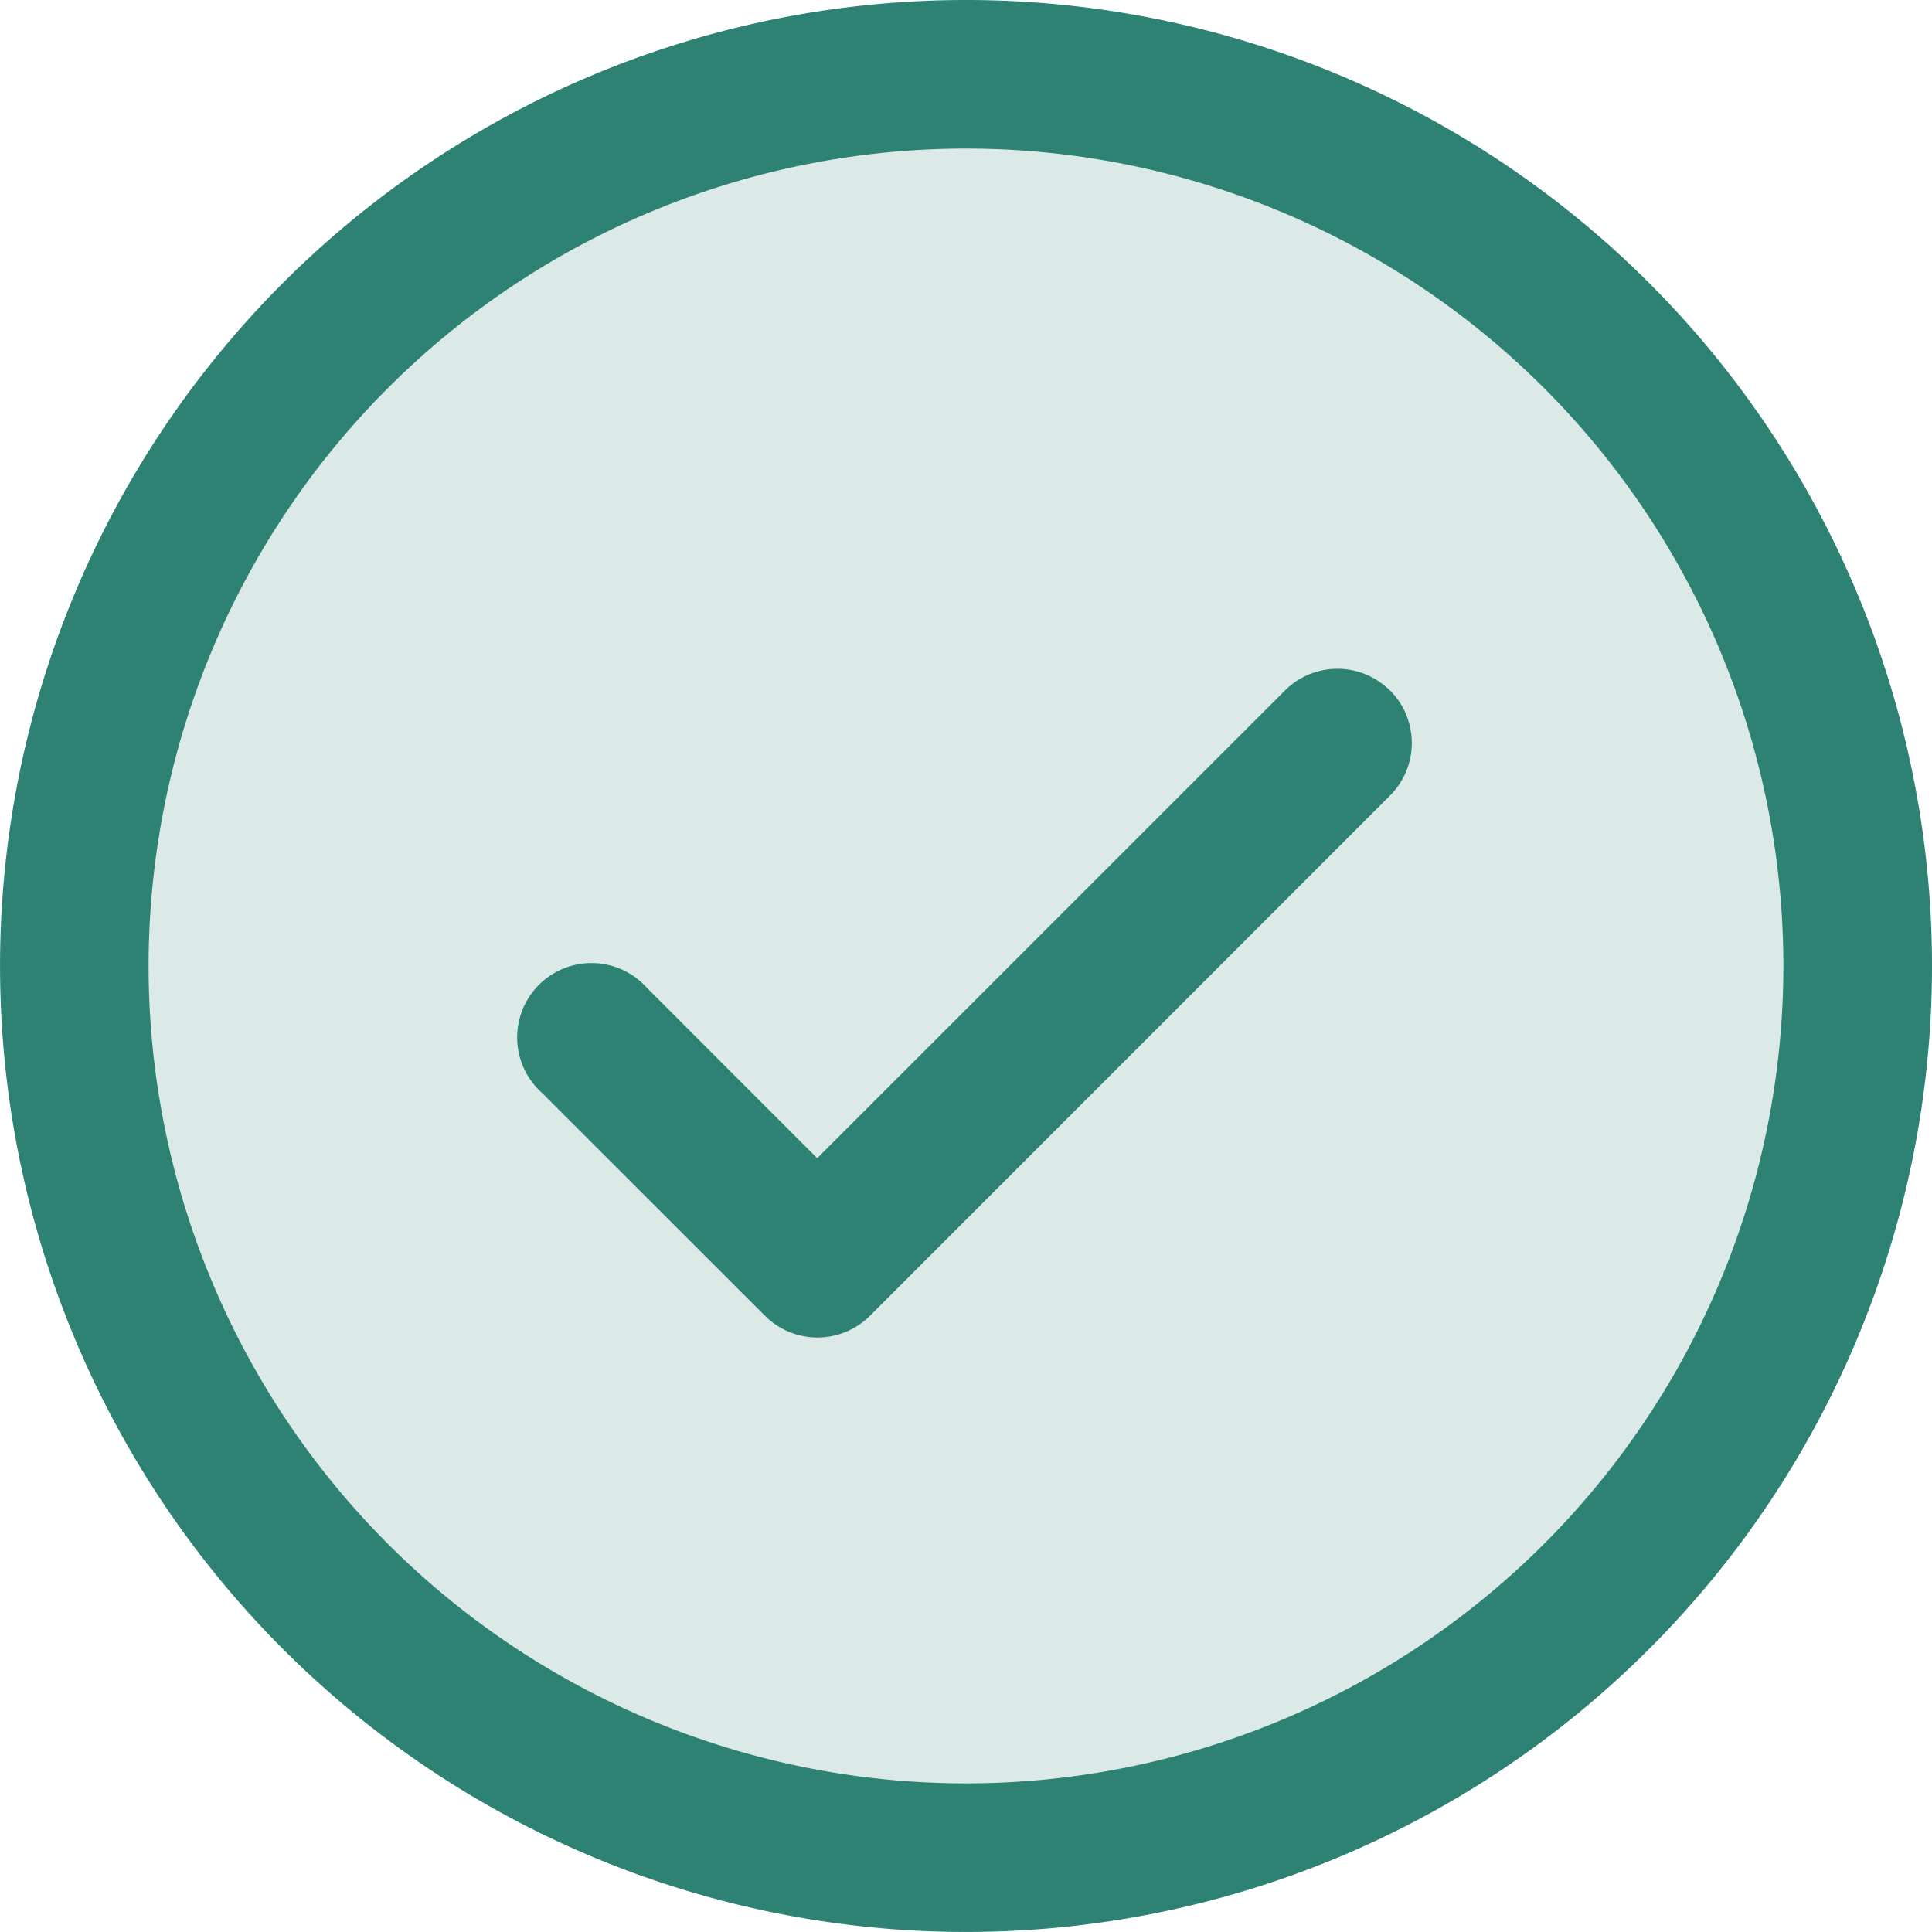 <svg xmlns="http://www.w3.org/2000/svg" width="49.681" height="49.681" viewBox="0 0 49.681 49.681">
  <g id="Group_4149" data-name="Group 4149" transform="translate(-24 -24)">
    <path id="Path_51028" data-name="Path 51028" d="M77.859,54.93A22.93,22.93,0,1,1,54.93,32,22.93,22.93,0,0,1,77.859,54.93Z" transform="translate(-6.089 -6.089)" fill="#2d8274" opacity="0.17"/>
    <path id="Path_51029" data-name="Path 51029" d="M59.746,41.756a1.911,1.911,0,0,1,0,2.7L46.371,57.835a1.911,1.911,0,0,1-2.7,0L37.934,52.1a1.912,1.912,0,1,1,2.7-2.7l4.38,4.383L57.042,41.756a1.911,1.911,0,0,1,2.7,0ZM73.681,48.84A24.84,24.84,0,1,1,48.84,24,24.84,24.84,0,0,1,73.681,48.84Zm-3.822,0A21.019,21.019,0,1,0,48.84,69.859,21.019,21.019,0,0,0,69.859,48.84Z" fill="#2d8274"/>
  </g>
</svg>
